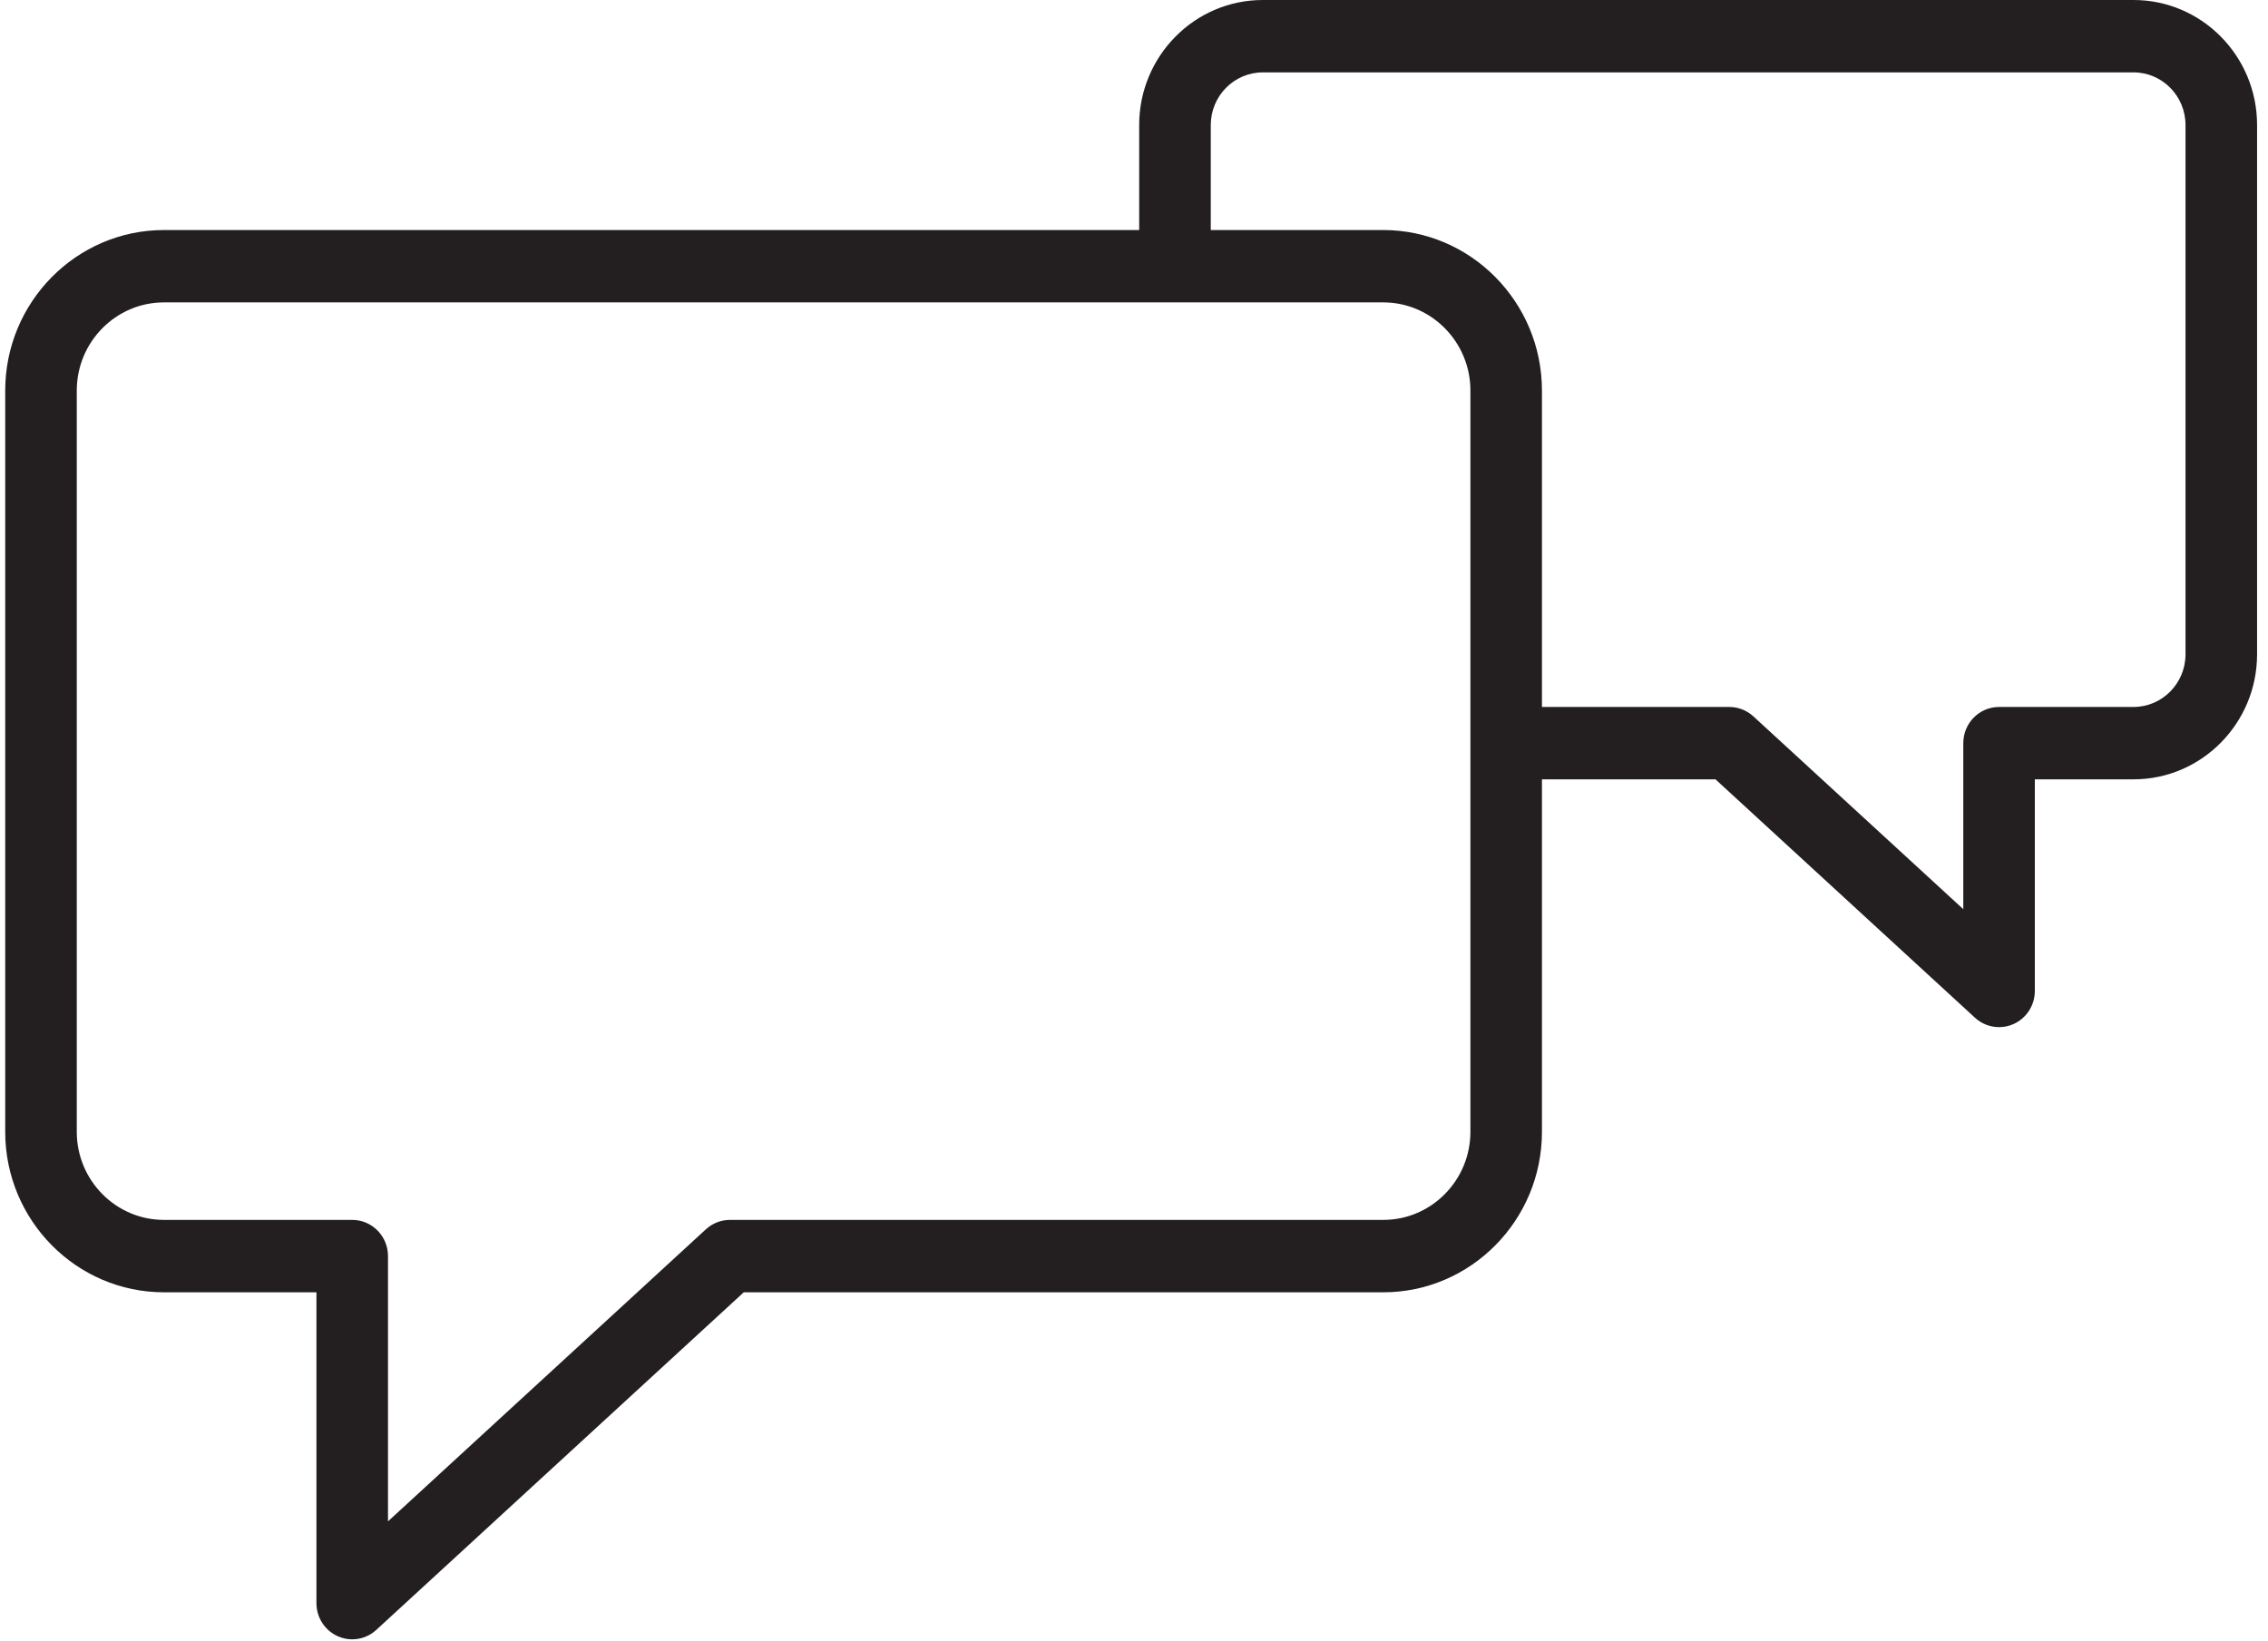 <svg width="94" height="68" viewBox="0 0 94 68" fill="none" xmlns="http://www.w3.org/2000/svg">
<path d="M88.428 0H52.338C49.513 0 47.215 2.324 47.215 5.181V9.535H6.796C3.168 9.535 0.216 12.52 0.216 16.19V46.913C0.216 50.581 3.168 53.565 6.796 53.565H13.115V66.449C13.115 67.043 13.461 67.58 13.998 67.821C14.191 67.907 14.395 67.949 14.598 67.949C14.96 67.949 15.318 67.815 15.595 67.559L30.826 53.565H57.33C60.957 53.565 63.908 50.581 63.908 46.913V32.303H71.1L81.855 42.184C82.134 42.44 82.491 42.574 82.853 42.574C83.056 42.574 83.26 42.532 83.453 42.446C83.99 42.206 84.336 41.668 84.336 41.074V32.303H88.427C91.25 32.303 93.547 29.978 93.547 27.121V5.181C93.548 2.324 91.252 0 88.428 0ZM60.943 46.912C60.943 48.926 59.322 50.564 57.331 50.564H30.253C29.885 50.564 29.53 50.703 29.256 50.954L16.081 63.059V52.064C16.081 51.235 15.417 50.564 14.598 50.564H6.795C4.803 50.564 3.182 48.926 3.182 46.912V16.189C3.182 14.174 4.803 12.534 6.795 12.534H48.684C48.689 12.534 48.694 12.535 48.699 12.535C48.703 12.535 48.709 12.534 48.713 12.534H57.331C59.323 12.534 60.943 14.174 60.943 16.189V46.912ZM90.581 27.121C90.581 28.324 89.615 29.303 88.428 29.303H82.854C82.035 29.303 81.371 29.974 81.371 30.803V37.685L72.671 29.693C72.398 29.443 72.042 29.303 71.674 29.303H63.908V16.19C63.908 12.521 60.957 9.535 57.33 9.535H50.182V5.181C50.182 3.978 51.15 3 52.338 3H88.428C89.615 3 90.581 3.978 90.581 5.181V27.121Z" fill="#231F20"/>
</svg>
